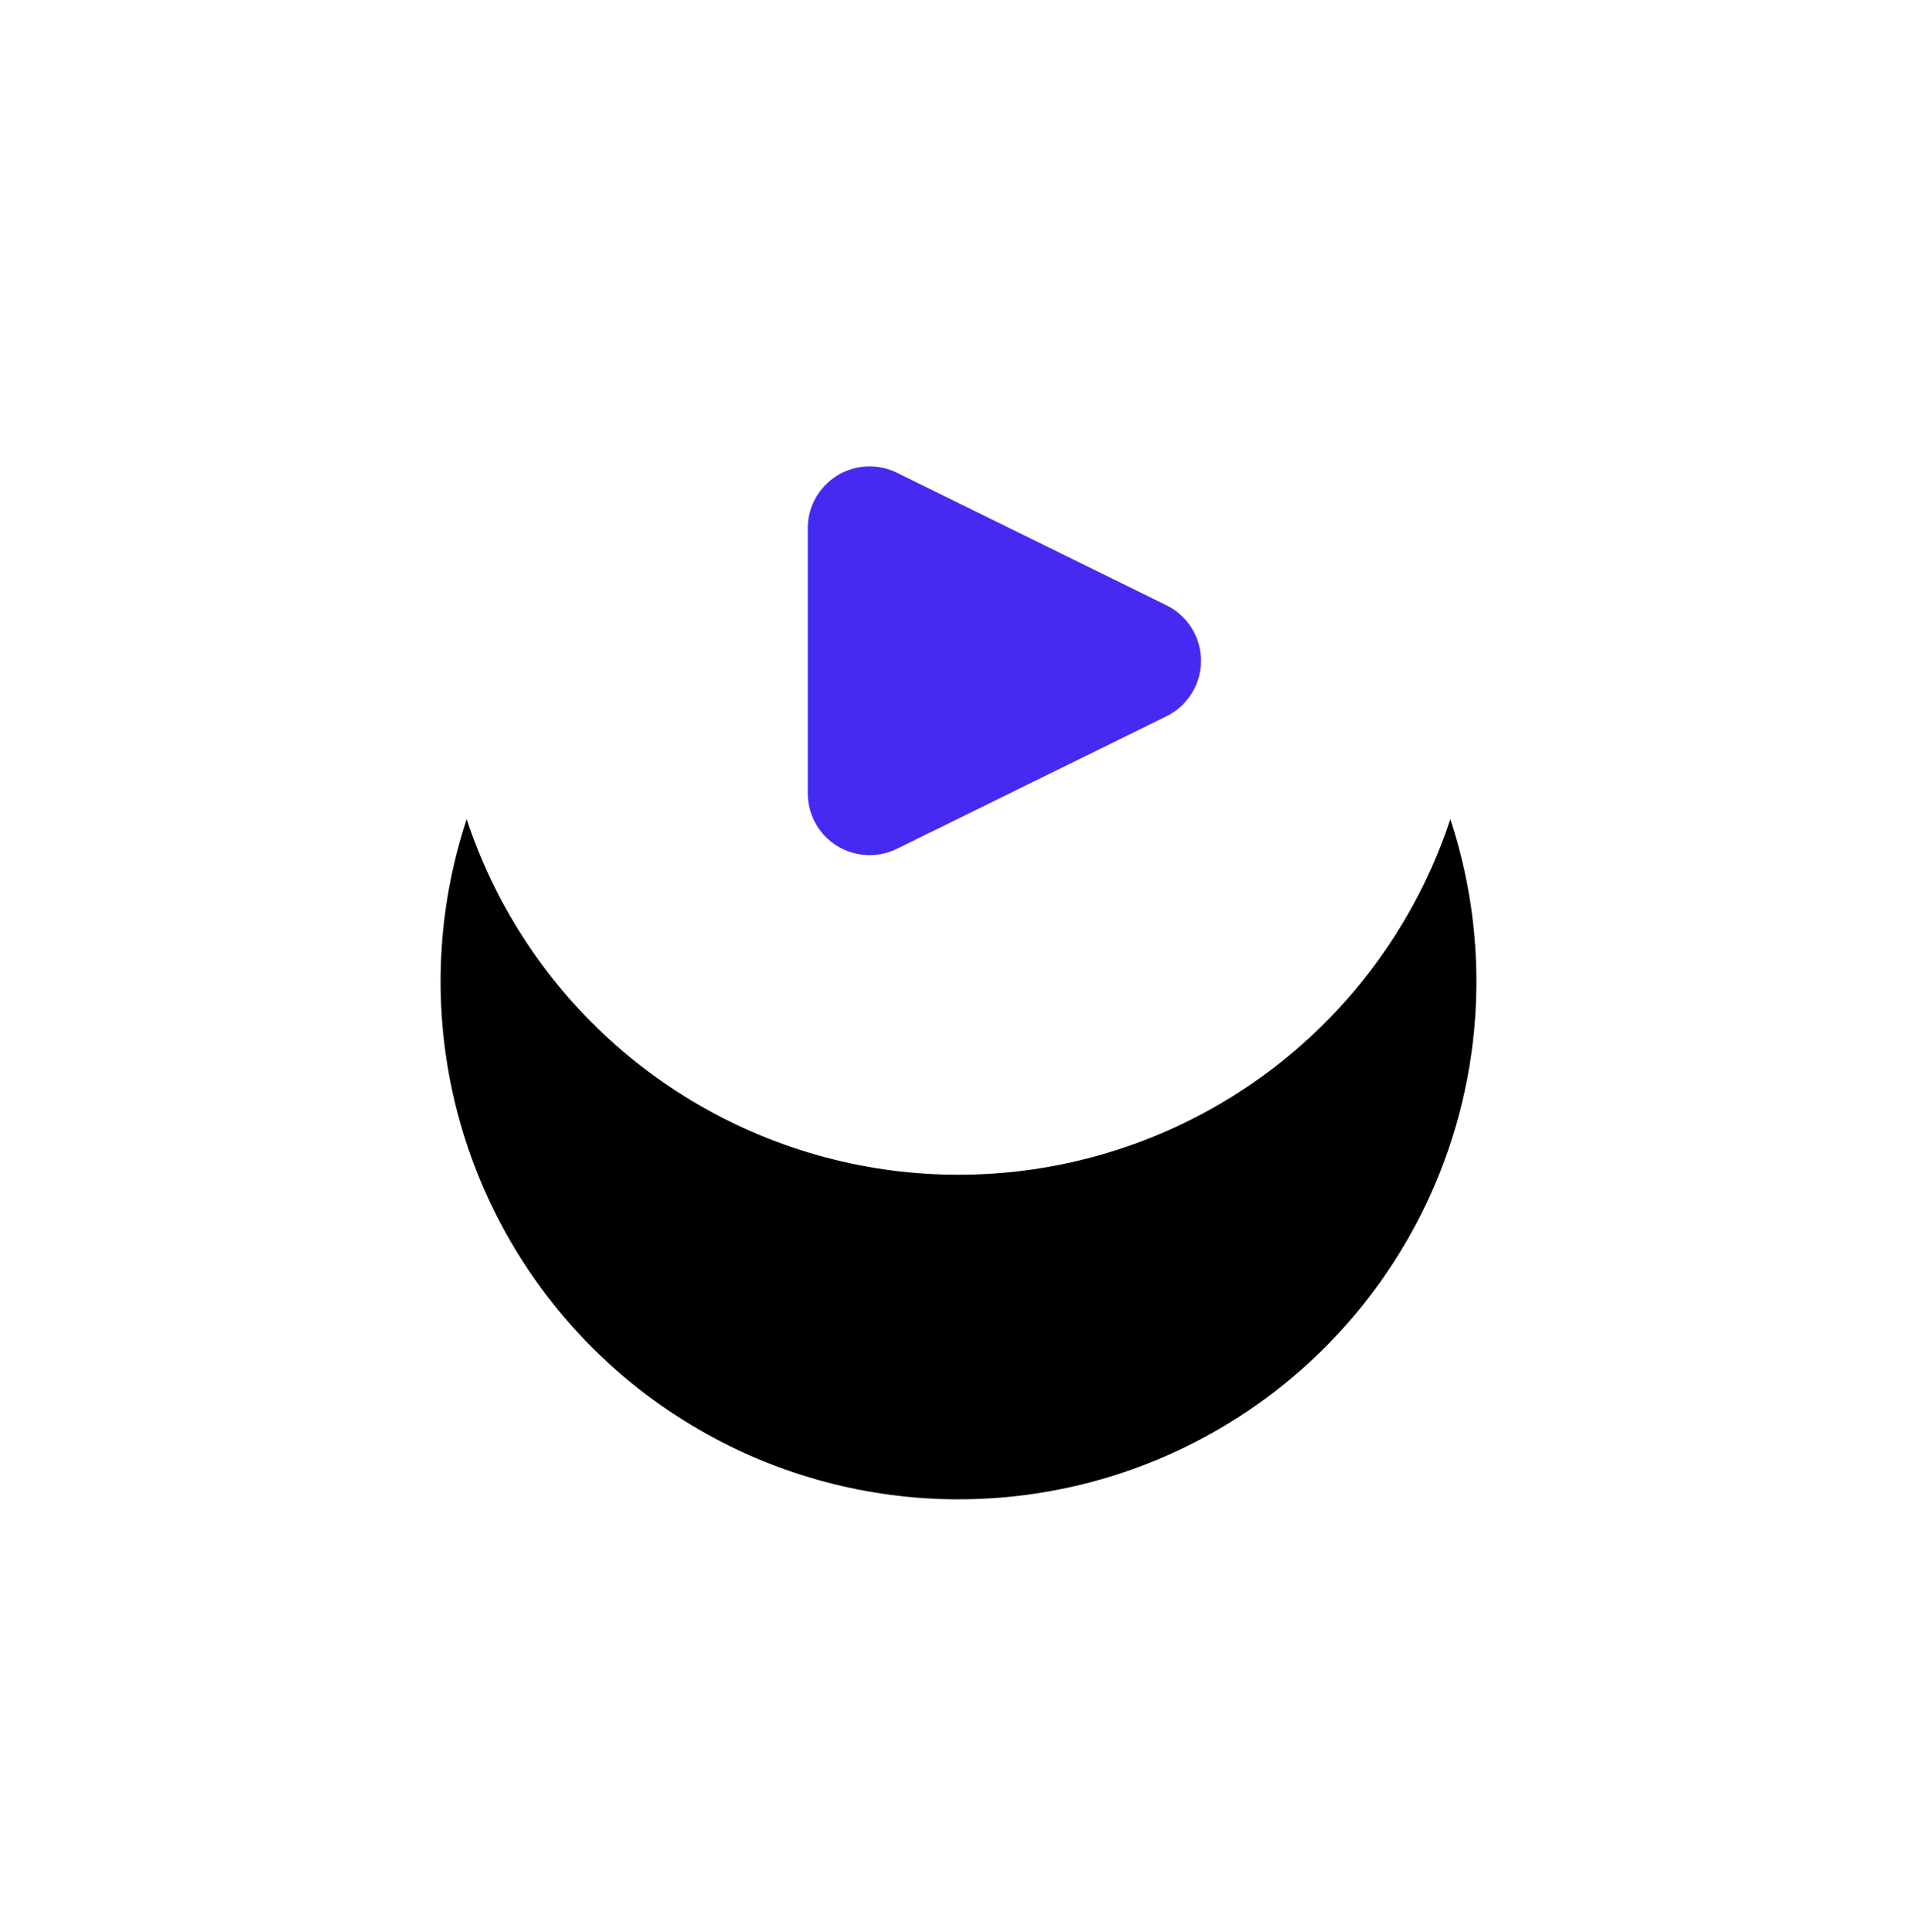 <svg xmlns="http://www.w3.org/2000/svg" xmlns:xlink="http://www.w3.org/1999/xlink" width="248" height="250" viewBox="0 0 248 250">
  <defs>
    <circle id="play-button-b" cx="67" cy="67" r="67"/>
    <filter id="play-button-a" width="264.2%" height="264.2%" x="-82.1%" y="-52.2%" filterUnits="objectBoundingBox">
      <feOffset dy="40" in="SourceAlpha" result="shadowOffsetOuter1"/>
      <feGaussianBlur in="shadowOffsetOuter1" result="shadowBlurOuter1" stdDeviation="30"/>
      <feColorMatrix in="shadowBlurOuter1" result="shadowMatrixOuter1" values="0 0 0 0 0   0 0 0 0 0   0 0 0 0 0  0 0 0 0.182 0"/>
      <feOffset dy="2" in="SourceAlpha" result="shadowOffsetOuter2"/>
      <feGaussianBlur in="shadowOffsetOuter2" result="shadowBlurOuter2" stdDeviation="2"/>
      <feColorMatrix in="shadowBlurOuter2" result="shadowMatrixOuter2" values="0 0 0 0 0   0 0 0 0 0   0 0 0 0 0  0 0 0 0.063 0"/>
      <feMerge>
        <feMergeNode in="shadowMatrixOuter1"/>
        <feMergeNode in="shadowMatrixOuter2"/>
      </feMerge>
    </filter>
  </defs>
  <g fill="none" fill-rule="evenodd" transform="translate(57 18)">
    <use fill="#000" filter="url(#play-button-a)" xlink:href="#play-button-b"/>
    <use fill="#FFF" xlink:href="#play-button-b"/>
    <path fill="#452BF1" d="M85.179,51.597 L102.329,86.469 C104.279,90.434 102.646,95.229 98.681,97.179 C97.582,97.719 96.375,98 95.15,98 L60.85,98 C56.431,98 52.85,94.418 52.85,90 C52.85,88.776 53.131,87.568 53.671,86.469 L70.821,51.597 C72.771,47.632 77.566,45.999 81.531,47.949 C83.116,48.728 84.399,50.011 85.179,51.597 Z" transform="rotate(90 78 67.5)"/>
  </g>
</svg>
